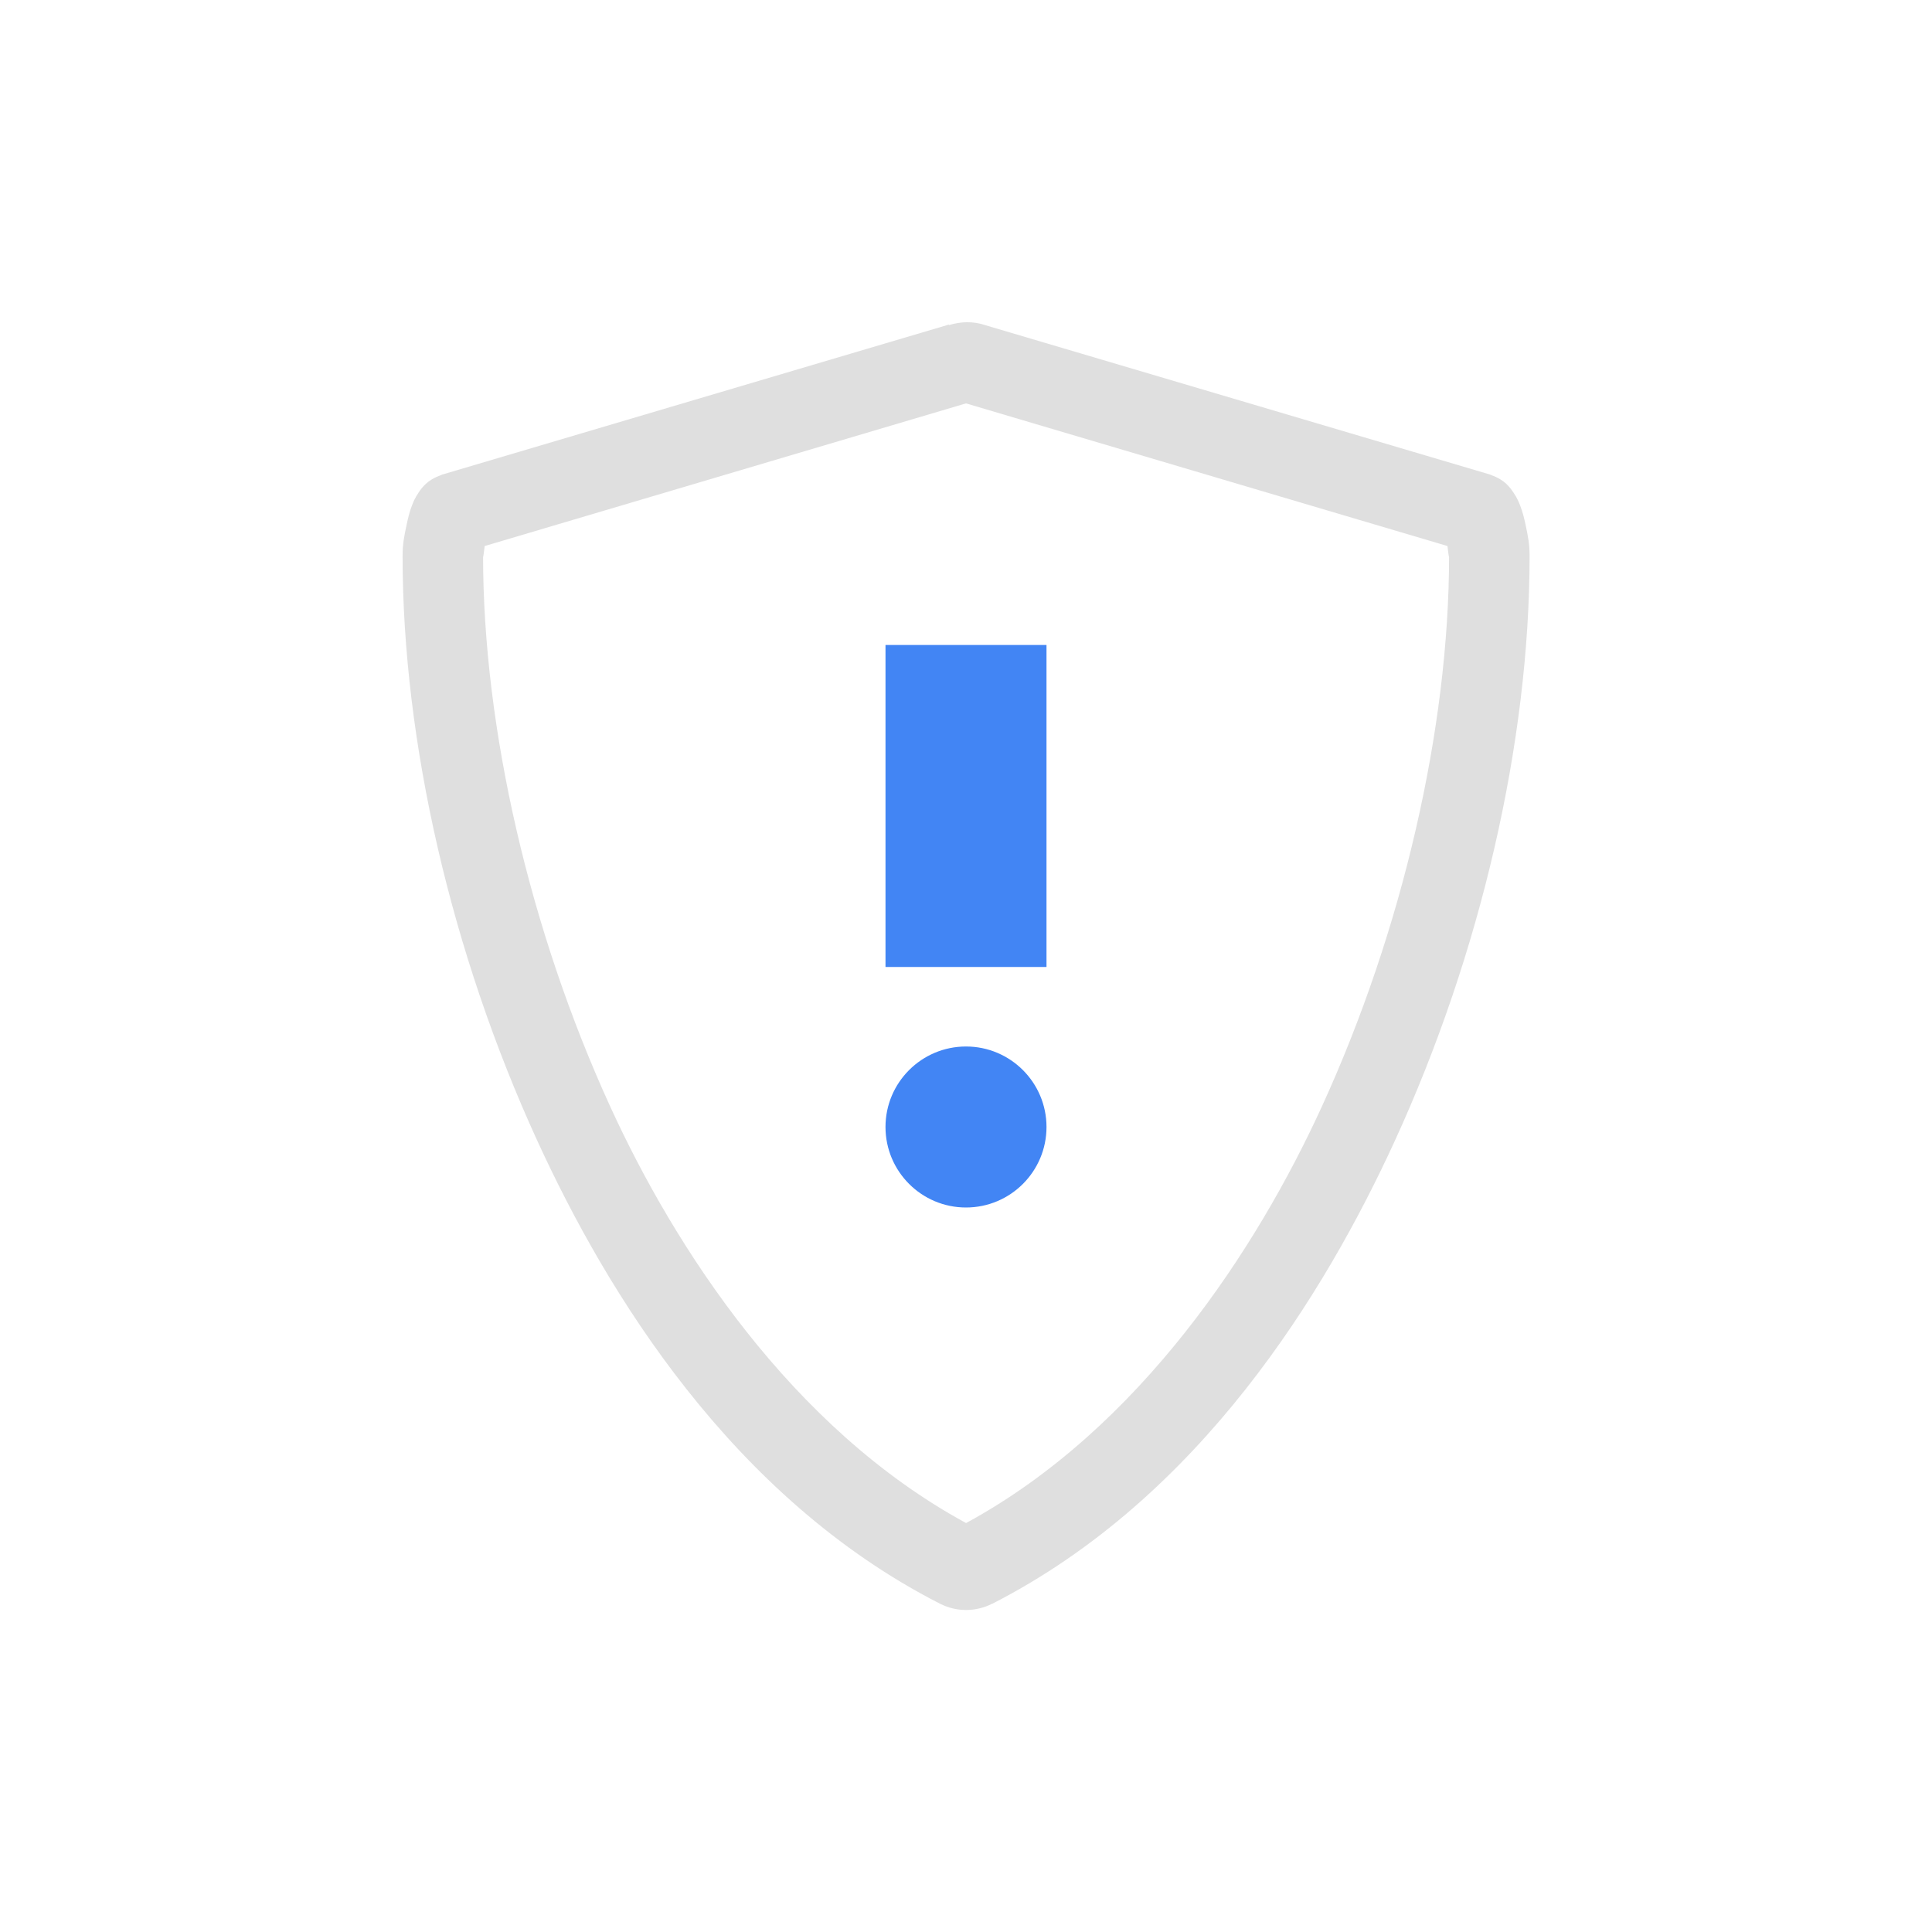 <svg width="24" height="24" version="1" xmlns="http://www.w3.org/2000/svg">
<defs>
<style id="current-color-scheme" type="text/css">.ColorScheme-Text { color:#dfdfdf; } .ColorScheme-Highlight { color:#4285f4; }</style>
</defs>
<path class="ColorScheme-Highlight" d="m11 8.012v4h2v-4zm1 4.988c-0.552 0-1 0.448-1 1s0.448 1 1 1 1-0.448 1-1c0-0.552-0.448-1-1-1z" color="#4285f4" fill="currentColor"/>
<path d="m11.787 4.031-0.023 0.008-6.273 1.857-0.012 0.006c-0.172 0.06-0.237 0.155-0.279 0.217-0.042 0.062-0.063 0.11-0.08 0.154-0.035 0.089-0.052 0.167-0.068 0.242-0.032 0.151-0.051 0.241-0.051 0.393 0 2.313 0.609 4.94 1.674 7.264 0.864 1.885 2.415 4.429 5.002 5.75l0.008 4e-3c0.093 0.045 0.199 0.074 0.316 0.074 0.114 0 0.225-0.028 0.324-0.078h2e-3c2.586-1.321 4.136-3.865 5-5.75 1.065-2.323 1.674-4.951 1.674-7.264 0-0.151-0.019-0.244-0.051-0.395-0.016-0.075-0.034-0.15-0.068-0.238-0.017-0.044-0.038-0.092-0.08-0.154-0.042-0.062-0.105-0.158-0.277-0.219l-0.012-0.006-6.275-1.857c-0.144-0.05-0.306-0.046-0.451 0zm0.213 0.98 5.981 1.772c0.008 0.069 0.02 0.166 0.02 0.125 0 2.135-0.578 4.652-1.584 6.846-0.796 1.738-2.242 3.985-4.416 5.166-2.174-1.182-3.62-3.427-4.416-5.164-1.005-2.193-1.584-4.713-1.584-6.848 0 0.041 0.011-0.056 0.02-0.125z" color="#4285f4" color-rendering="auto" dominant-baseline="auto" fill="#dfdfdf" image-rendering="auto" shape-rendering="auto" solid-color="#000000" style="font-feature-settings:normal;font-variant-alternates:normal;font-variant-caps:normal;font-variant-ligatures:normal;font-variant-numeric:normal;font-variant-position:normal;isolation:auto;mix-blend-mode:normal;shape-padding:0;text-decoration-color:#000000;text-decoration-line:none;text-decoration-style:solid;text-indent:0;text-orientation:mixed;text-transform:none;white-space:normal"/>
</svg>
